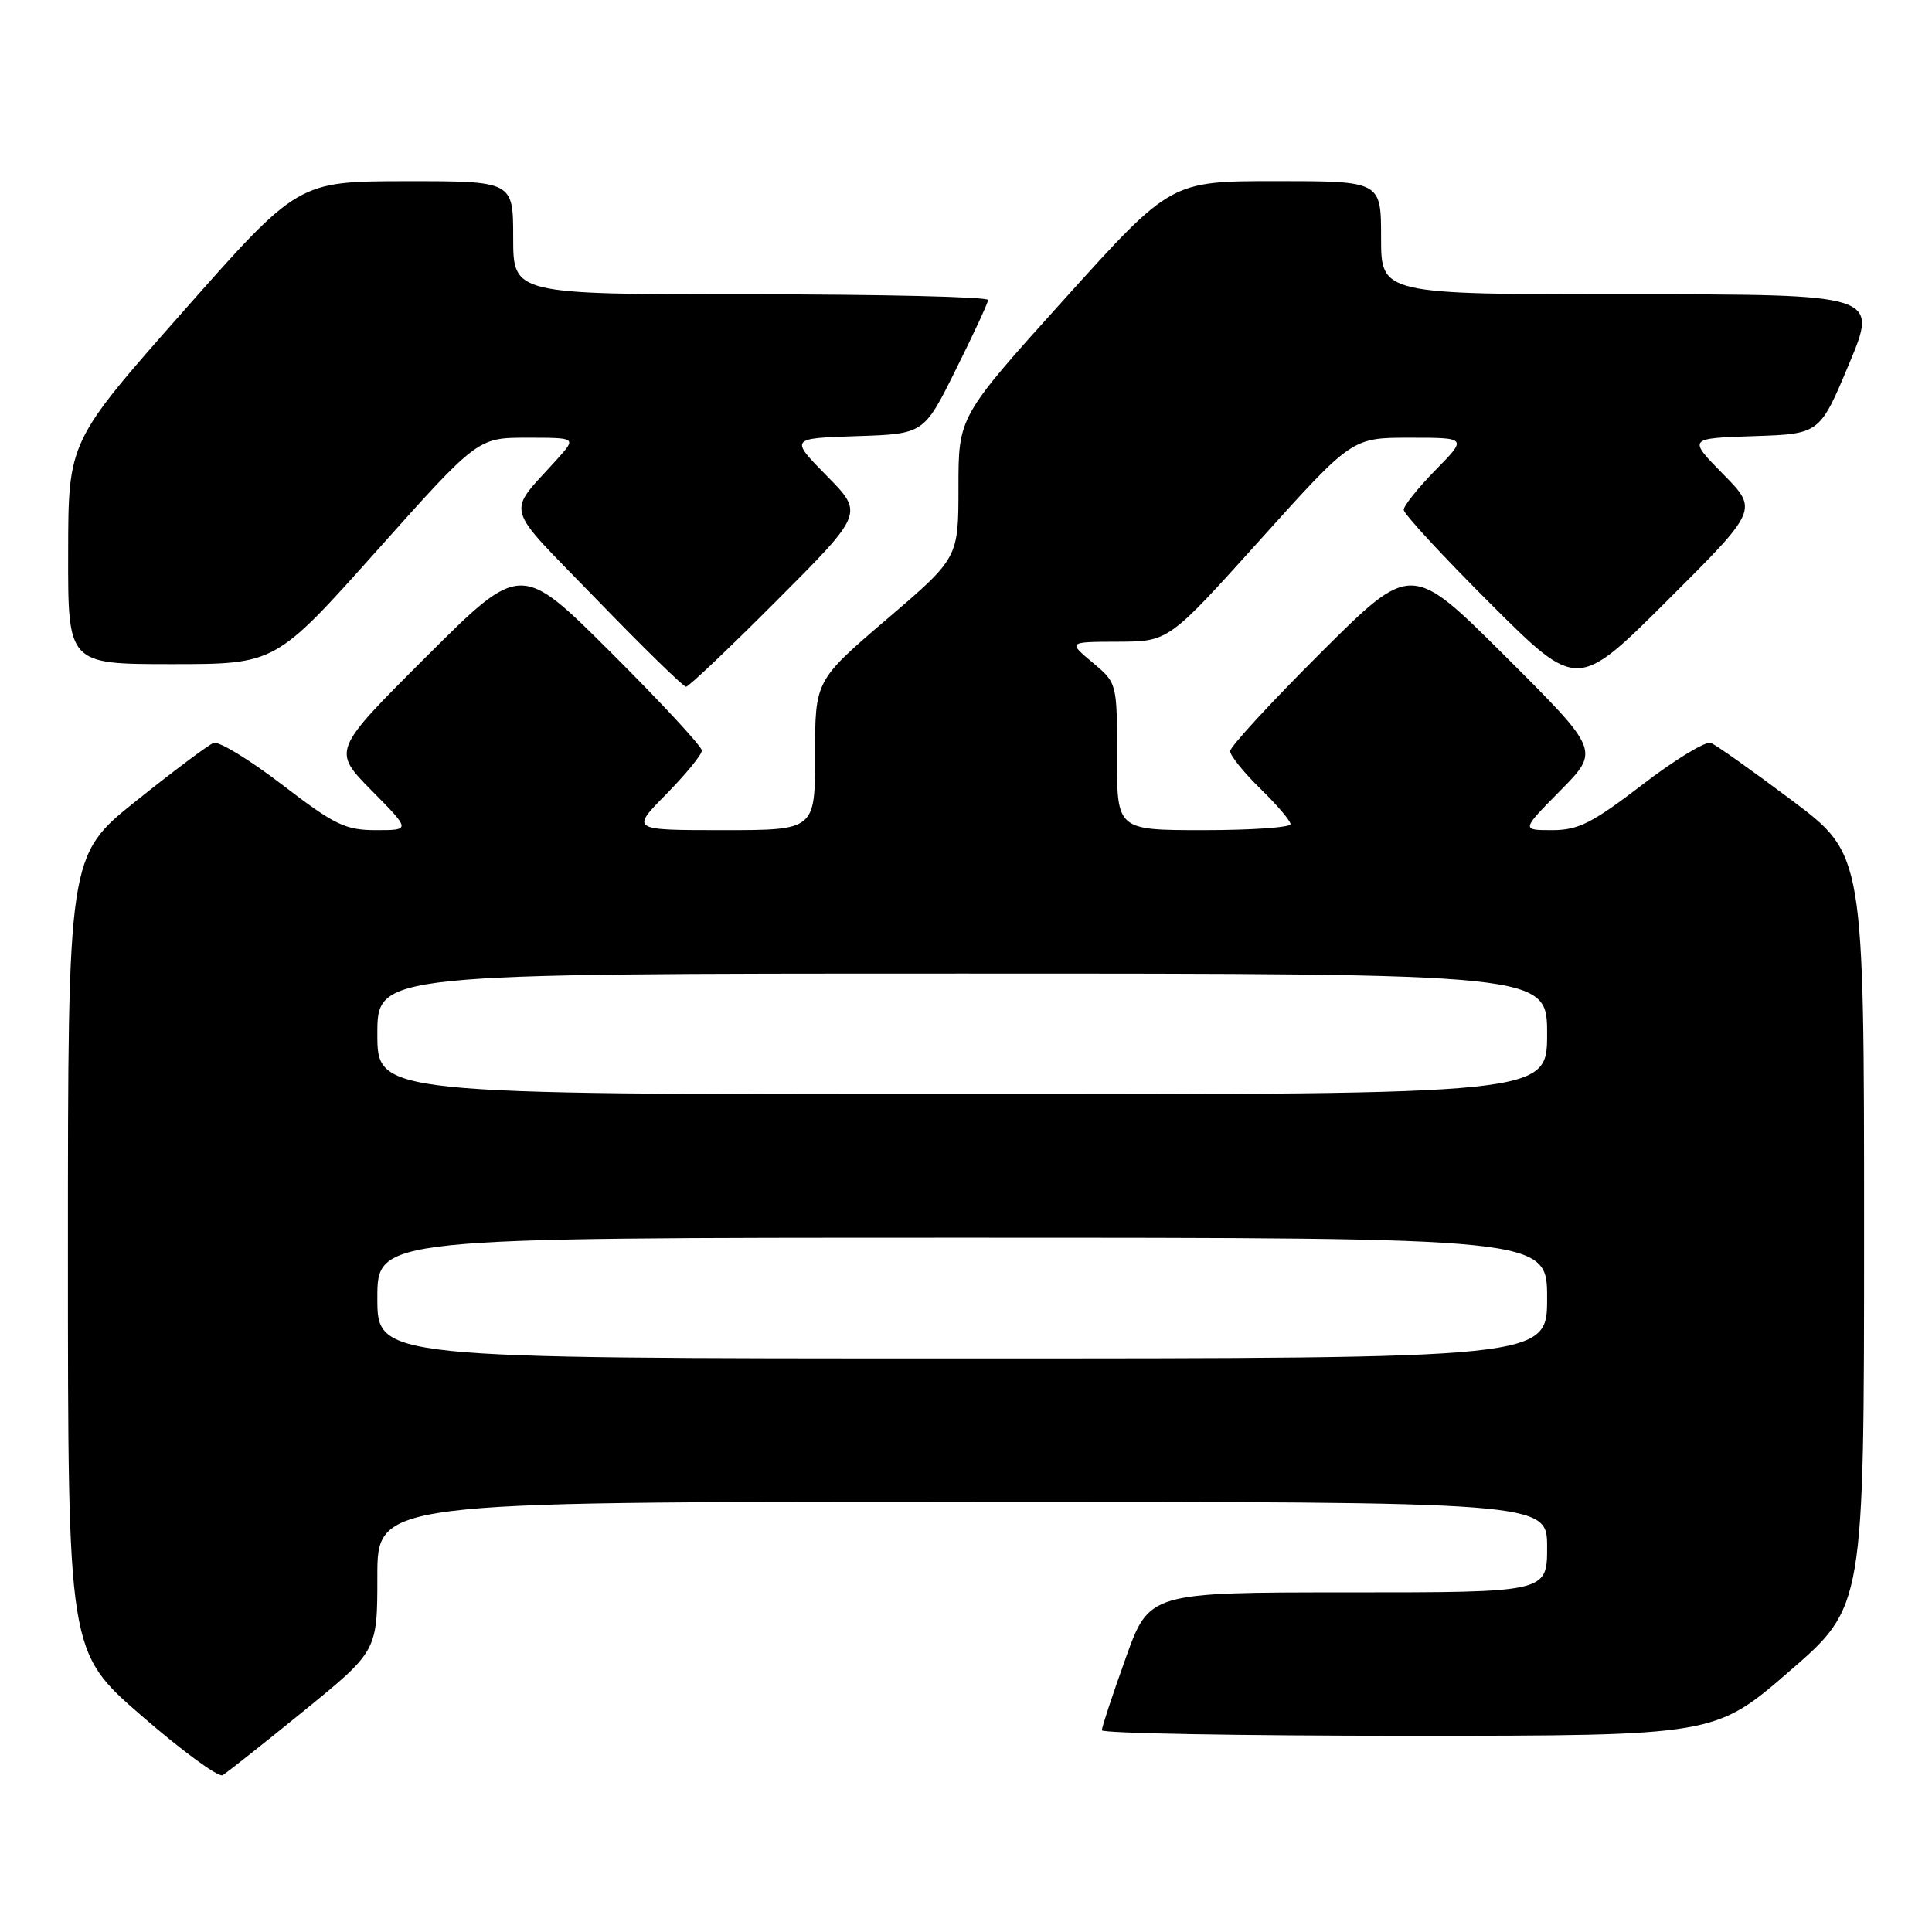 <?xml version="1.0" encoding="UTF-8" standalone="no"?>
<!DOCTYPE svg PUBLIC "-//W3C//DTD SVG 1.1//EN" "http://www.w3.org/Graphics/SVG/1.1/DTD/svg11.dtd" >
<svg xmlns="http://www.w3.org/2000/svg" xmlns:xlink="http://www.w3.org/1999/xlink" version="1.1" viewBox="0 0 256 256">
 <g >
 <path fill="currentColor"
d=" M 40.25 226.71 C 50.00 218.77 50.00 218.77 50.00 208.89 C 50.00 199.00 50.00 199.00 127.50 199.00 C 205.00 199.00 205.00 199.00 205.00 205.00 C 205.00 211.00 205.00 211.00 178.64 211.00 C 152.27 211.00 152.27 211.00 149.14 219.77 C 147.41 224.59 146.00 228.87 146.00 229.27 C 146.00 229.67 164.28 230.00 186.62 230.00 C 227.24 230.00 227.24 230.00 237.12 221.44 C 247.00 212.89 247.00 212.89 247.00 163.07 C 247.00 113.24 247.00 113.24 237.47 106.08 C 232.22 102.14 227.37 98.70 226.69 98.44 C 226.01 98.18 221.92 100.67 217.61 103.98 C 210.96 109.08 209.13 110.00 205.66 110.00 C 201.57 110.00 201.57 110.00 206.78 104.73 C 211.98 99.45 211.98 99.45 199.49 86.99 C 187.00 74.53 187.00 74.53 175.00 86.50 C 168.40 93.08 163.00 98.95 163.00 99.53 C 163.00 100.12 164.80 102.35 167.00 104.50 C 169.20 106.65 171.00 108.76 171.00 109.20 C 171.00 109.64 165.82 110.00 159.50 110.00 C 148.00 110.00 148.00 110.00 148.01 100.25 C 148.02 90.50 148.02 90.50 144.76 87.78 C 141.50 85.05 141.50 85.05 148.18 85.03 C 154.85 85.00 154.85 85.00 167.00 71.50 C 179.15 58.00 179.15 58.00 186.78 58.00 C 194.42 58.00 194.42 58.00 190.21 62.29 C 187.89 64.65 186.00 67.02 186.00 67.55 C 186.00 68.09 191.18 73.69 197.50 80.00 C 209.00 91.47 209.00 91.47 220.99 79.51 C 232.98 67.55 232.98 67.55 228.32 62.82 C 223.66 58.08 223.66 58.08 232.39 57.79 C 241.13 57.50 241.13 57.50 245.00 48.25 C 248.87 39.00 248.87 39.00 215.94 39.00 C 183.00 39.00 183.00 39.00 183.00 31.50 C 183.00 24.00 183.00 24.00 169.07 24.00 C 155.14 24.00 155.14 24.00 141.07 39.60 C 127.00 55.20 127.00 55.20 127.00 64.56 C 127.00 73.93 127.00 73.93 117.50 82.05 C 108.00 90.18 108.00 90.18 108.00 100.09 C 108.00 110.00 108.00 110.00 95.79 110.00 C 83.58 110.00 83.58 110.00 88.29 105.22 C 90.88 102.58 93.00 99.99 93.00 99.45 C 93.00 98.91 87.60 93.08 81.00 86.50 C 69.00 74.53 69.00 74.53 56.51 86.99 C 44.02 99.45 44.02 99.45 49.22 104.73 C 54.43 110.00 54.43 110.00 49.84 110.00 C 45.76 110.00 44.37 109.33 37.39 103.98 C 33.08 100.67 28.98 98.18 28.30 98.44 C 27.61 98.70 22.99 102.17 18.02 106.14 C 9.00 113.37 9.00 113.37 9.00 166.12 C 9.00 218.88 9.00 218.88 18.75 227.34 C 24.11 232.00 28.95 235.54 29.50 235.22 C 30.05 234.90 34.89 231.07 40.25 226.71 Z  M 102.99 79.51 C 114.45 68.02 114.45 68.02 109.55 63.05 C 104.66 58.08 104.66 58.08 113.54 57.79 C 122.42 57.50 122.42 57.50 126.64 49.00 C 128.97 44.33 130.90 40.16 130.93 39.75 C 130.97 39.34 116.83 39.00 99.50 39.00 C 68.00 39.00 68.00 39.00 68.00 31.50 C 68.00 24.00 68.00 24.00 53.75 24.01 C 39.50 24.03 39.50 24.03 24.28 41.26 C 9.05 58.50 9.05 58.50 9.03 73.25 C 9.00 88.00 9.00 88.00 22.75 88.00 C 36.50 88.00 36.50 88.00 49.90 73.00 C 63.30 58.00 63.30 58.00 69.84 58.00 C 76.37 58.00 76.37 58.00 73.91 60.75 C 67.03 68.42 66.49 66.45 79.05 79.42 C 85.22 85.79 90.55 91.00 90.90 91.00 C 91.25 91.00 96.69 85.83 102.99 79.51 Z  M 50.00 172.00 C 50.00 164.00 50.00 164.00 127.50 164.00 C 205.00 164.00 205.00 164.00 205.00 172.00 C 205.00 180.00 205.00 180.00 127.50 180.00 C 50.00 180.00 50.00 180.00 50.00 172.00 Z  M 50.00 137.00 C 50.00 129.00 50.00 129.00 127.50 129.00 C 205.00 129.00 205.00 129.00 205.00 137.00 C 205.00 145.00 205.00 145.00 127.50 145.00 C 50.00 145.00 50.00 145.00 50.00 137.00 Z "/>
</g>
</svg>